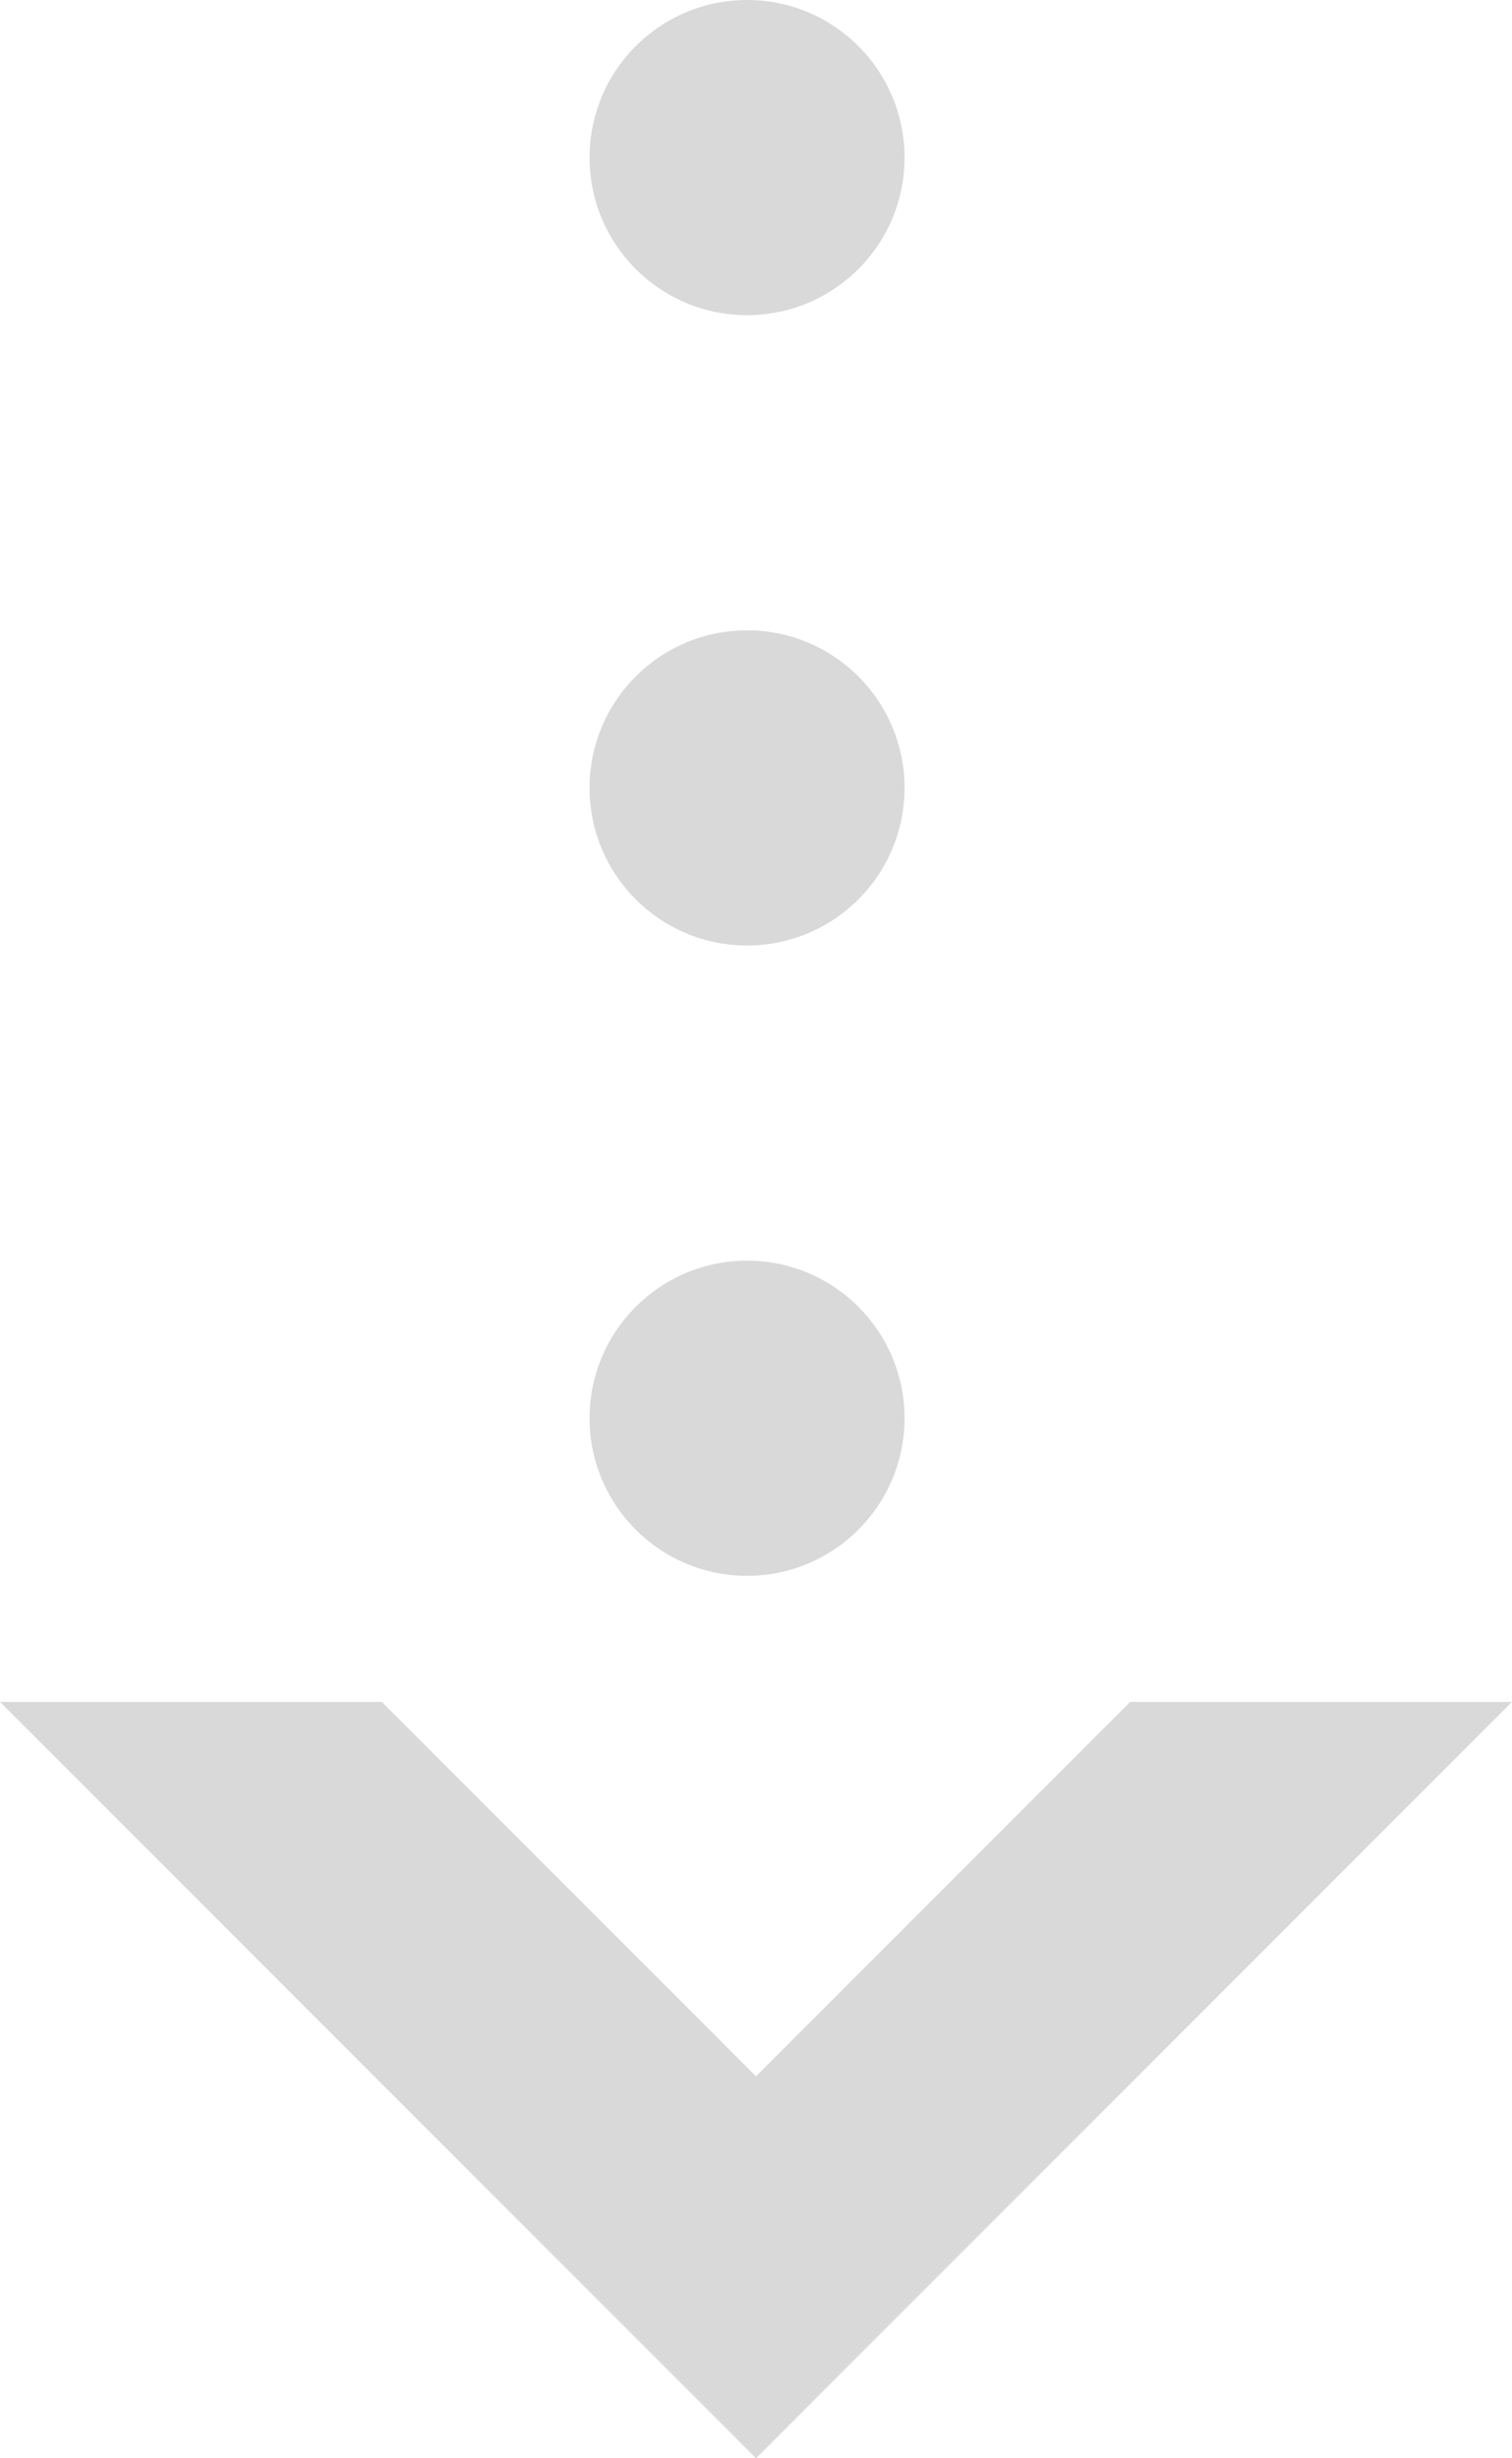 <svg width="48" height="78" viewBox="0 0 48 78" fill="none" xmlns="http://www.w3.org/2000/svg">
<path fill-rule="evenodd" clip-rule="evenodd" d="M7.76181e-05 54L0 54L24 78L48 54L48 54H35.879L35.879 54L24 65.879L12.121 54L12.121 54H7.76181e-05Z" fill="#D9D9D9"/>
<circle cx="23.716" cy="45" r="5" fill="#D9D9D9"/>
<circle cx="23.716" cy="25" r="5" fill="#D9D9D9"/>
<circle cx="23.716" cy="5" r="5" fill="#D9D9D9"/>
</svg>
